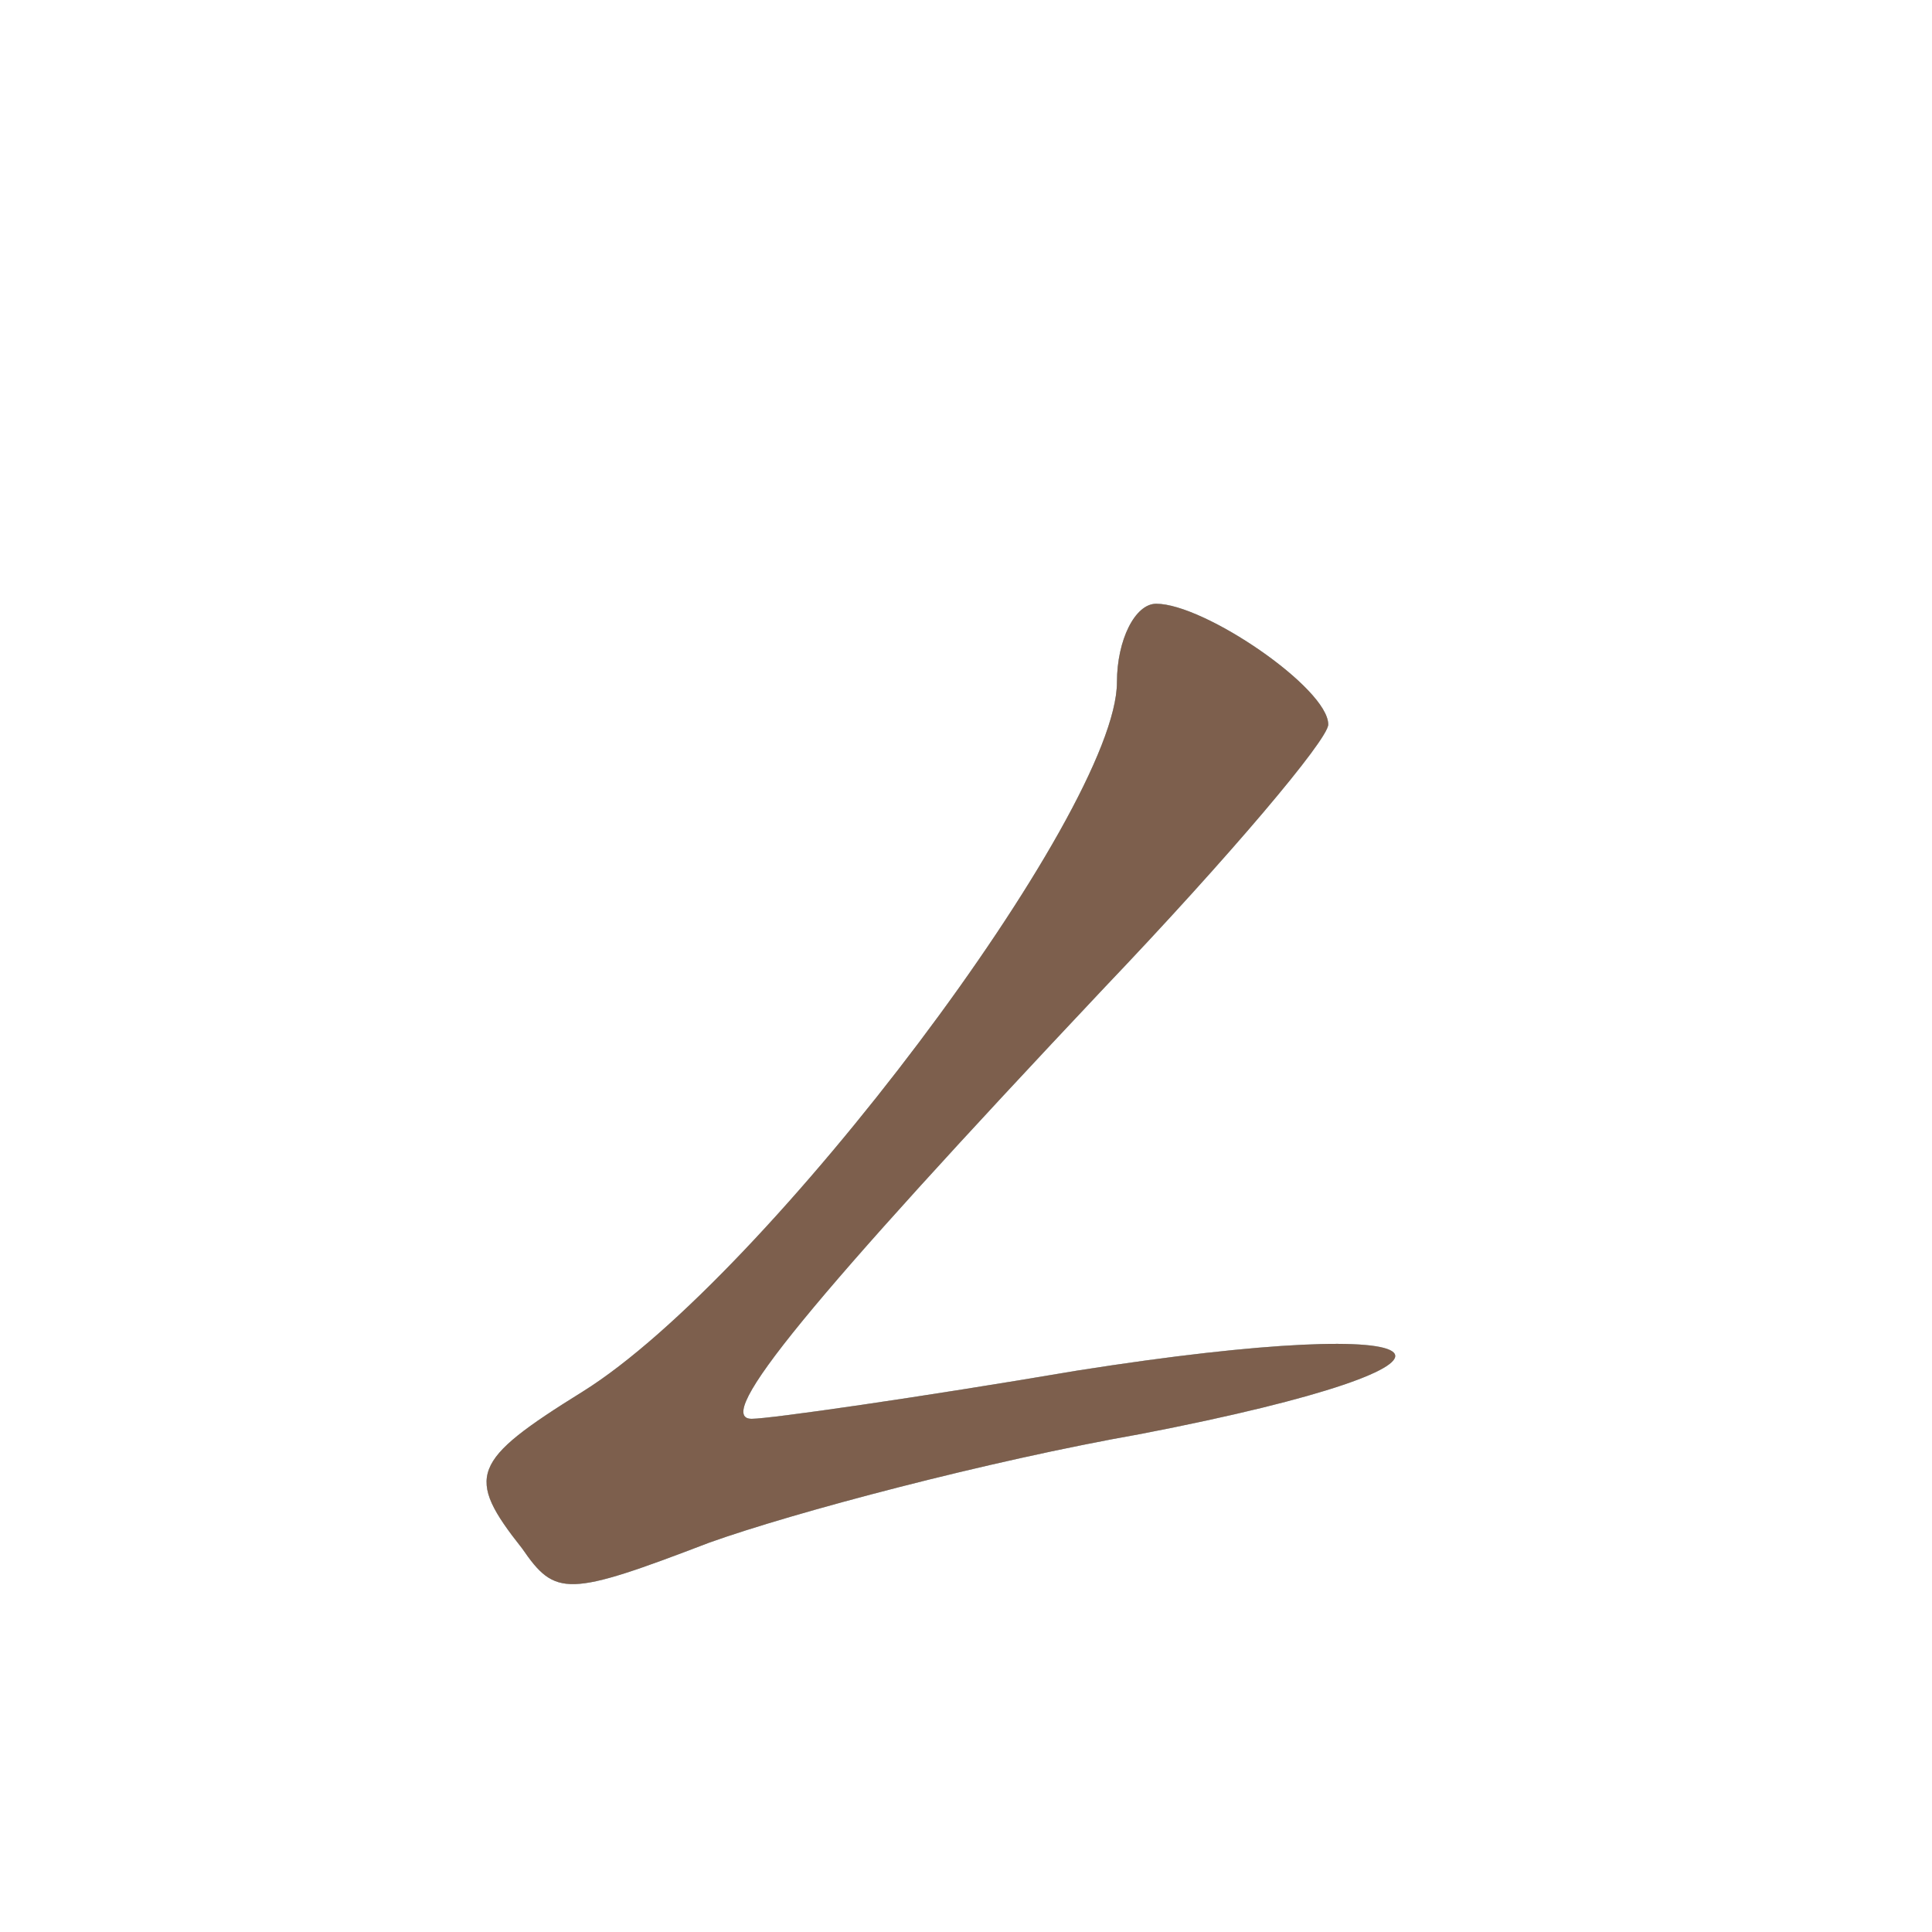 <?xml version="1.0" standalone="no"?>
<!DOCTYPE svg PUBLIC "-//W3C//DTD SVG 20010904//EN"
 "http://www.w3.org/TR/2001/REC-SVG-20010904/DTD/svg10.dtd">
<svg version="1.0" xmlns="http://www.w3.org/2000/svg"
 width="64pt" height="64pt" viewBox="0 0 64 64"
 preserveAspectRatio="xMidYMid meet">
<g fill-opacity="0.5"><g transform="translate(0,64) scale(0.1,-0.1)"
fill="#00007f" stroke="none">
<path d="M370 414 c0 -43 -116 -197 -177 -235 -37 -23 -39 -28 -20 -52 11 -16
15 -16 62 2 28 10 92 27 143 36 124 24 106 41 -21 21 -53 -9 -102 -16 -108
-16 -13 0 19 39 117 143 41 43 74 82 74 87 0 12 -41 40 -57 40 -7 0 -13 -12
-13 -26z"/>
</g>
<g transform="translate(0,64) scale(0.1,-0.1)"
fill="#7cff79" stroke="none">
<path d="M370 414 c0 -43 -116 -197 -177 -235 -37 -23 -39 -28 -20 -52 11 -16
15 -16 62 2 28 10 92 27 143 36 124 24 106 41 -21 21 -53 -9 -102 -16 -108
-16 -13 0 19 39 117 143 41 43 74 82 74 87 0 12 -41 40 -57 40 -7 0 -13 -12
-13 -26z"/>
</g>
<g transform="translate(0,64) scale(0.1,-0.1)"
fill="#7f0000" stroke="none">
<path d="M370 414 c0 -43 -116 -197 -177 -235 -37 -23 -39 -28 -20 -52 11 -16
15 -16 62 2 28 10 92 27 143 36 124 24 106 41 -21 21 -53 -9 -102 -16 -108
-16 -13 0 19 39 117 143 41 43 74 82 74 87 0 12 -41 40 -57 40 -7 0 -13 -12
-13 -26z"/>
</g>
</g></svg>
